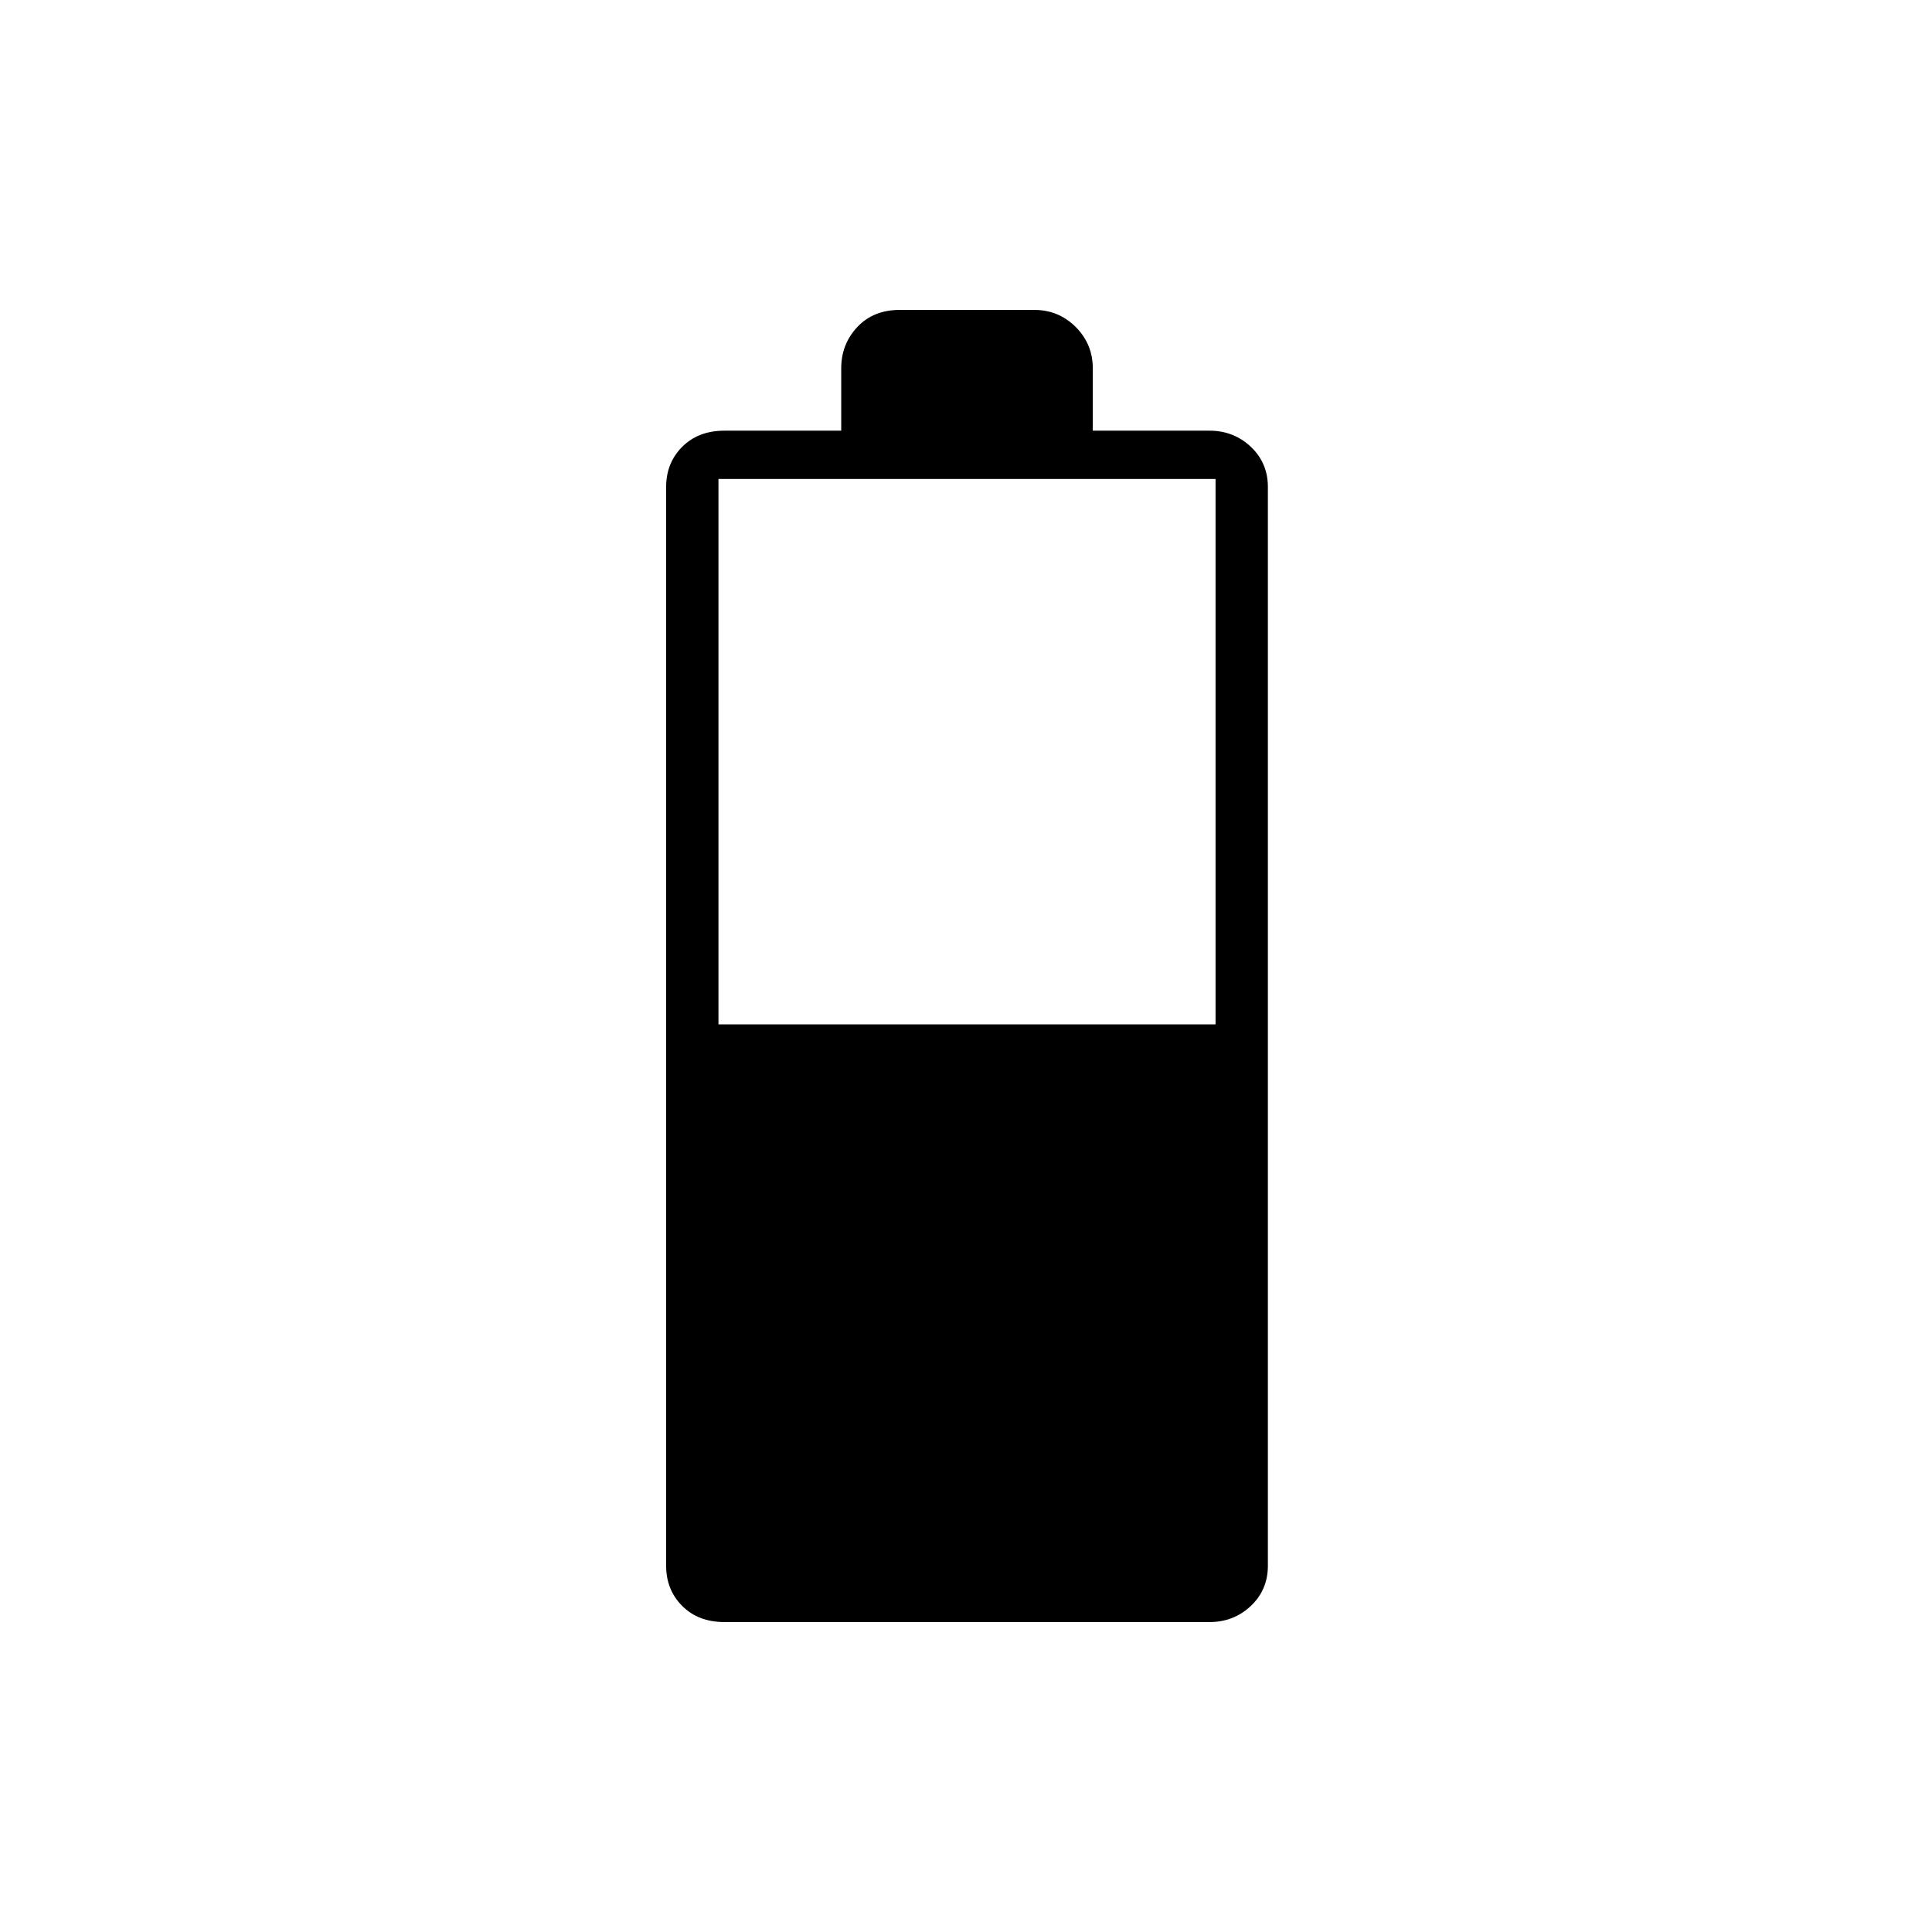 <svg xmlns="http://www.w3.org/2000/svg" height="24" width="24"><path d="M9 20.15q-.325 0-.525-.2t-.2-.5V6.05q0-.3.2-.5T9 5.35h1.45v-.775q0-.3.2-.513.2-.212.525-.212h1.675q.3 0 .513.212.212.213.212.513v.775h1.45q.3 0 .513.2.212.2.212.5v13.4q0 .3-.212.5-.213.2-.513.2Zm-.075-7.425H15.1V5.95H8.925Z"/></svg>